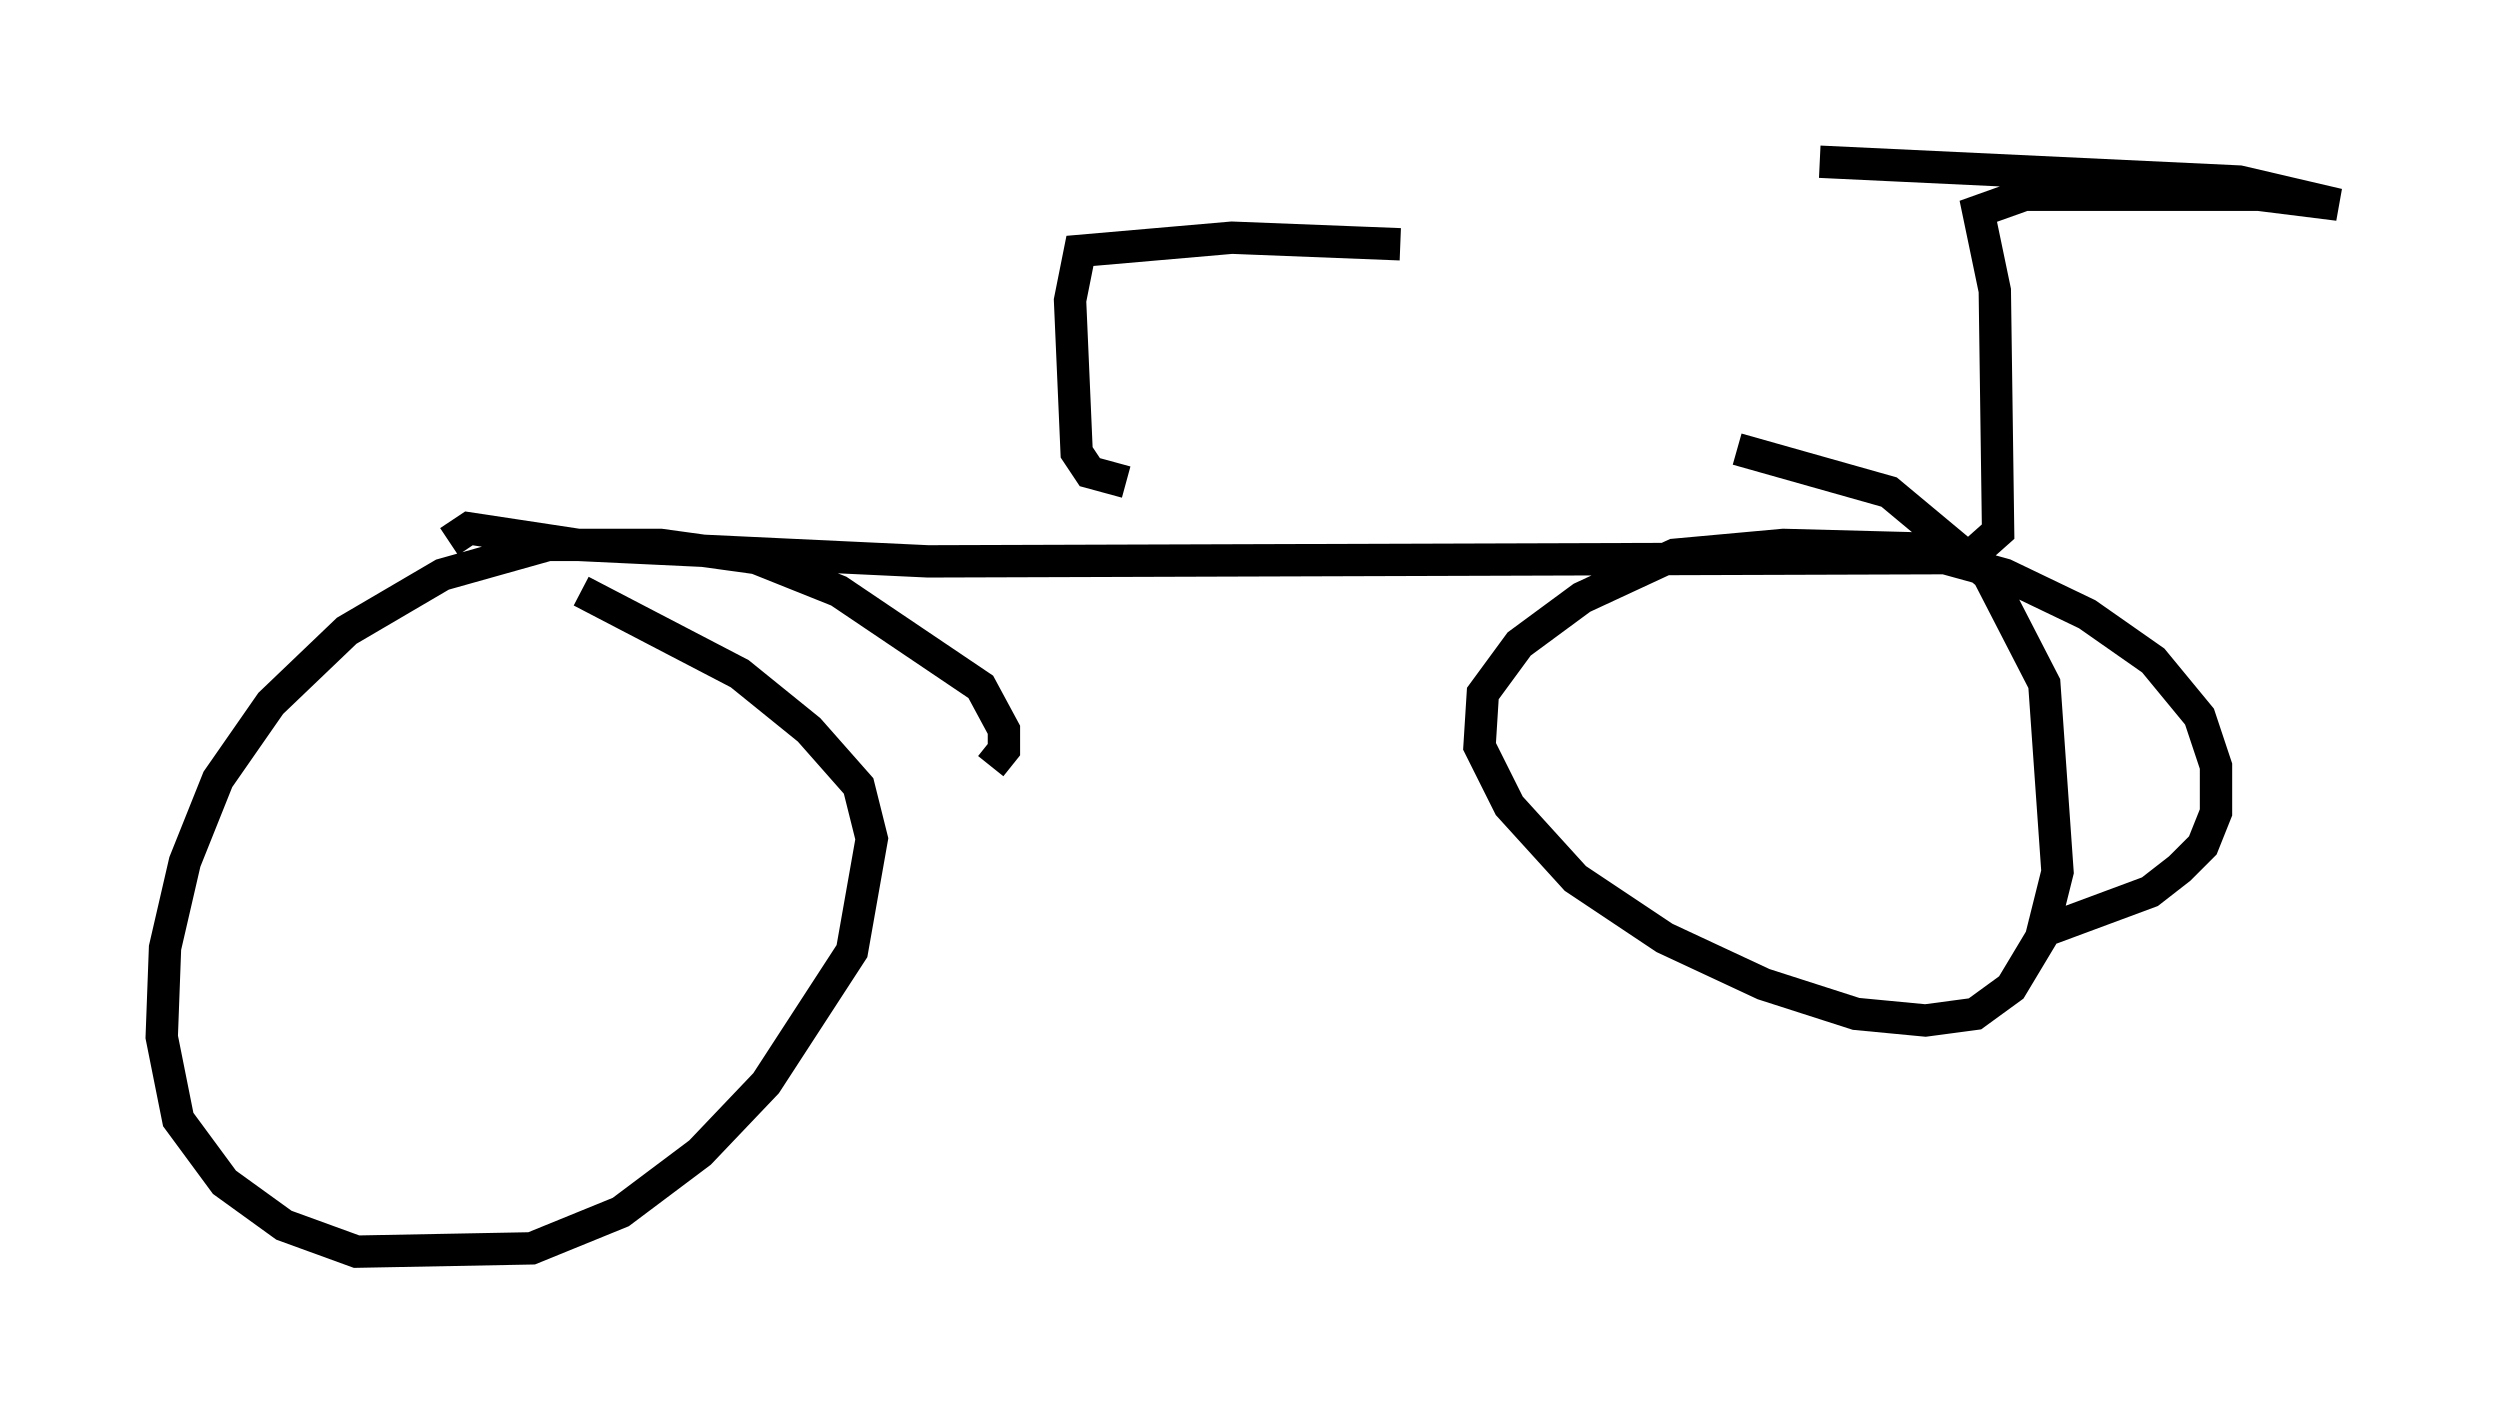<?xml version="1.0" encoding="utf-8" ?>
<svg baseProfile="full" height="43.688" version="1.1" width="77.274" xmlns="http://www.w3.org/2000/svg" xmlns:ev="http://www.w3.org/2001/xml-events" xmlns:xlink="http://www.w3.org/1999/xlink"><defs /><rect fill="white" height="43.688" width="77.274" x="0" y="0" /><path d="M27.356, 26.029 m3.267, -2.348 l0.408, -0.51 0.0, -0.613 l-0.715, -1.327 -4.39, -2.96 l-2.552, -1.021 -2.96, -0.408 l-3.471, 0.0 -3.267, 0.919 l-2.96, 1.735 -2.348, 2.246 l-1.633, 2.348 -1.021, 2.552 l-0.613, 2.654 -0.102, 2.756 l0.51, 2.552 1.429, 1.94 l1.838, 1.327 2.246, 0.817 l5.41, -0.102 2.756, -1.123 l2.45, -1.838 2.042, -2.144 l2.654, -4.083 0.613, -3.471 l-0.408, -1.633 -1.531, -1.735 l-2.144, -1.735 -4.9, -2.552 m44.917, 10.617 l3.573, -1.327 0.919, -0.715 l0.715, -0.715 0.408, -1.021 l0.0, -1.429 -0.51, -1.531 l-1.429, -1.735 -2.042, -1.429 l-2.552, -1.225 -2.96, -0.817 l-3.879, -0.102 -3.369, 0.306 l-2.858, 1.327 -1.94, 1.429 l-1.123, 1.531 -0.102, 1.633 l0.919, 1.838 2.042, 2.246 l2.756, 1.838 3.063, 1.429 l2.858, 0.919 2.144, 0.204 l1.531, -0.204 1.123, -0.817 l0.919, -1.531 0.51, -2.042 l-0.408, -5.819 -1.735, -3.369 l-3.063, -2.552 -4.696, -1.327 m-39.813, 2.858 l0.613, -0.408 3.369, 0.51 l10.821, 0.51 32.157, -0.102 l0.919, -0.817 -0.102, -7.452 l-0.51, -2.45 1.429, -0.51 l7.248, 0.0 2.45, 0.306 l-3.063, -0.715 -12.965, -0.613 m-21.438, 9.902 l-1.123, -0.306 -0.408, -0.613 l-0.204, -4.696 0.306, -1.531 l4.696, -0.408 5.206, 0.204 " fill="none" stroke="black" stroke-width="1" /></svg>